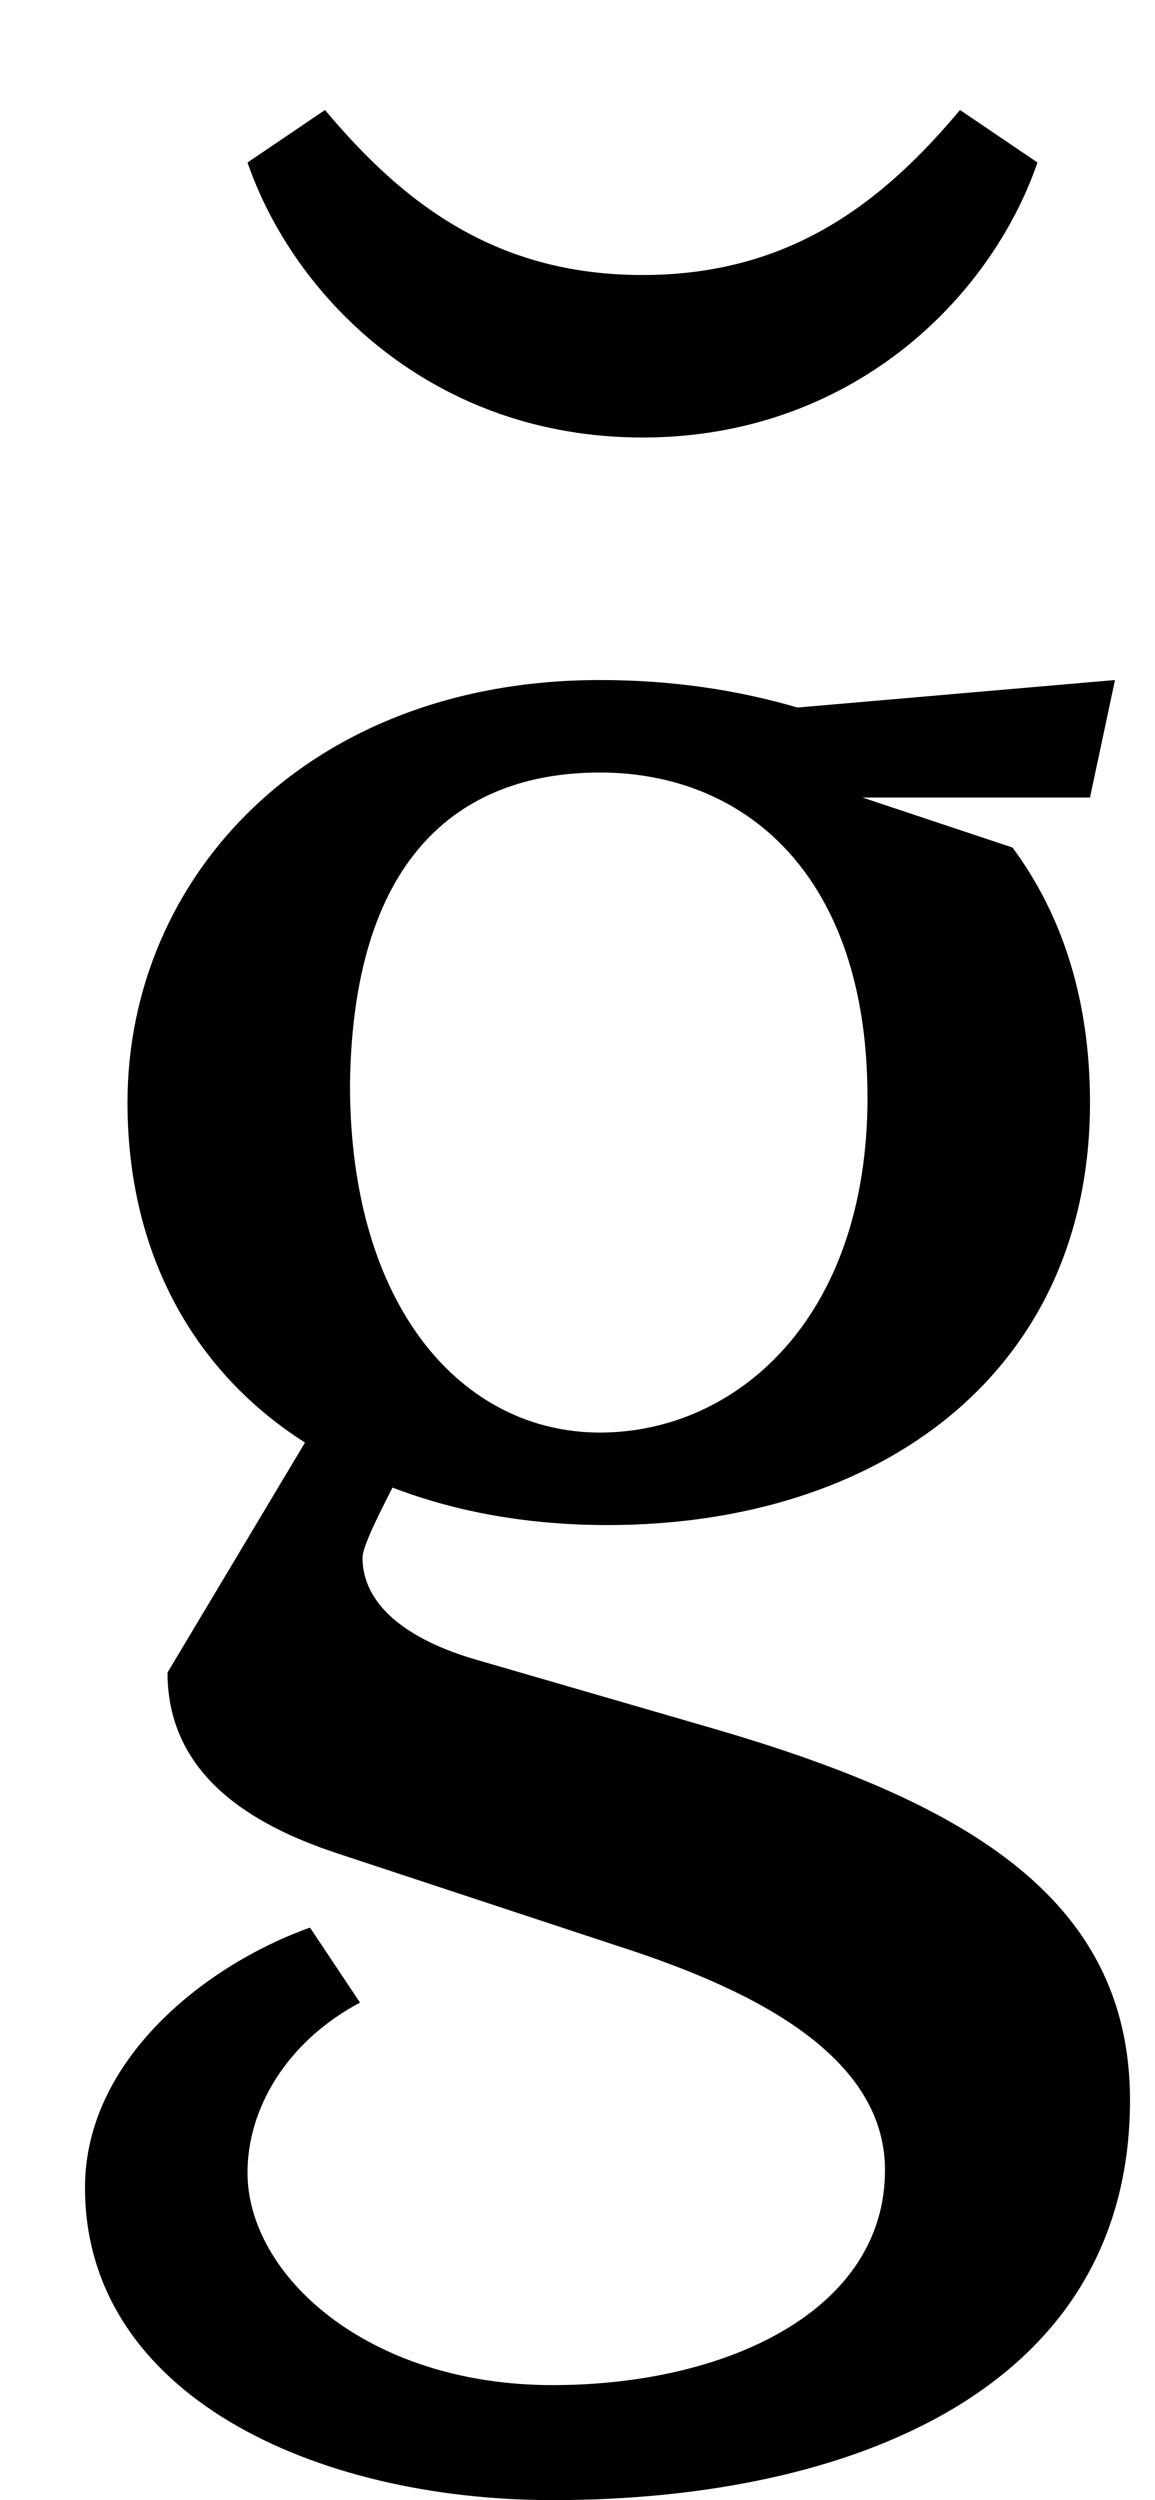 <?xml version="1.0" standalone="no"?>
<!DOCTYPE svg PUBLIC "-//W3C//DTD SVG 1.1//EN" "http://www.w3.org/Graphics/SVG/1.1/DTD/svg11.dtd" >
<svg xmlns="http://www.w3.org/2000/svg" xmlns:xlink="http://www.w3.org/1999/xlink" version="1.1" viewBox="-10 0 462 1000">
  <g transform="matrix(1 0 0 -1 0 750)">
   <path fill="currentColor"
d="M247 575c-83 0 -139 55 -158 110l31 21c31 -37 68 -66 127 -66s96 29 127 66l31 -21c-19 -55 -75 -110 -158 -110zM274 59c100 -29 168 -67 168 -149c0 -116 -112 -160 -231 -160c-95 0 -187 42 -187 125c0 51 48 89 90 104l20 -30c-30 -16 -45 -43 -45 -68
c0 -41 48 -85 122 -85c70 0 133 30 133 86c0 48 -58 74 -108 90l-109 36c-31 10 -70 29 -70 73l55 92c-44 28 -71 75 -71 136c0 90 72 169 189 169c29 0 55 -4 79 -11l127 11l-10 -47h-91l60 -20c20 -27 31 -61 31 -102c0 -108 -84 -169 -193 -169c-31 0 -60 5 -86 15
c-3 -6 -12 -23 -12 -28c0 -19 18 -33 46 -41zM230 441c-58 0 -99 -36 -100 -125c0 -89 45 -139 100 -139c54 0 107 45 107 134s-49 130 -107 130z" />
  </g>

</svg>
